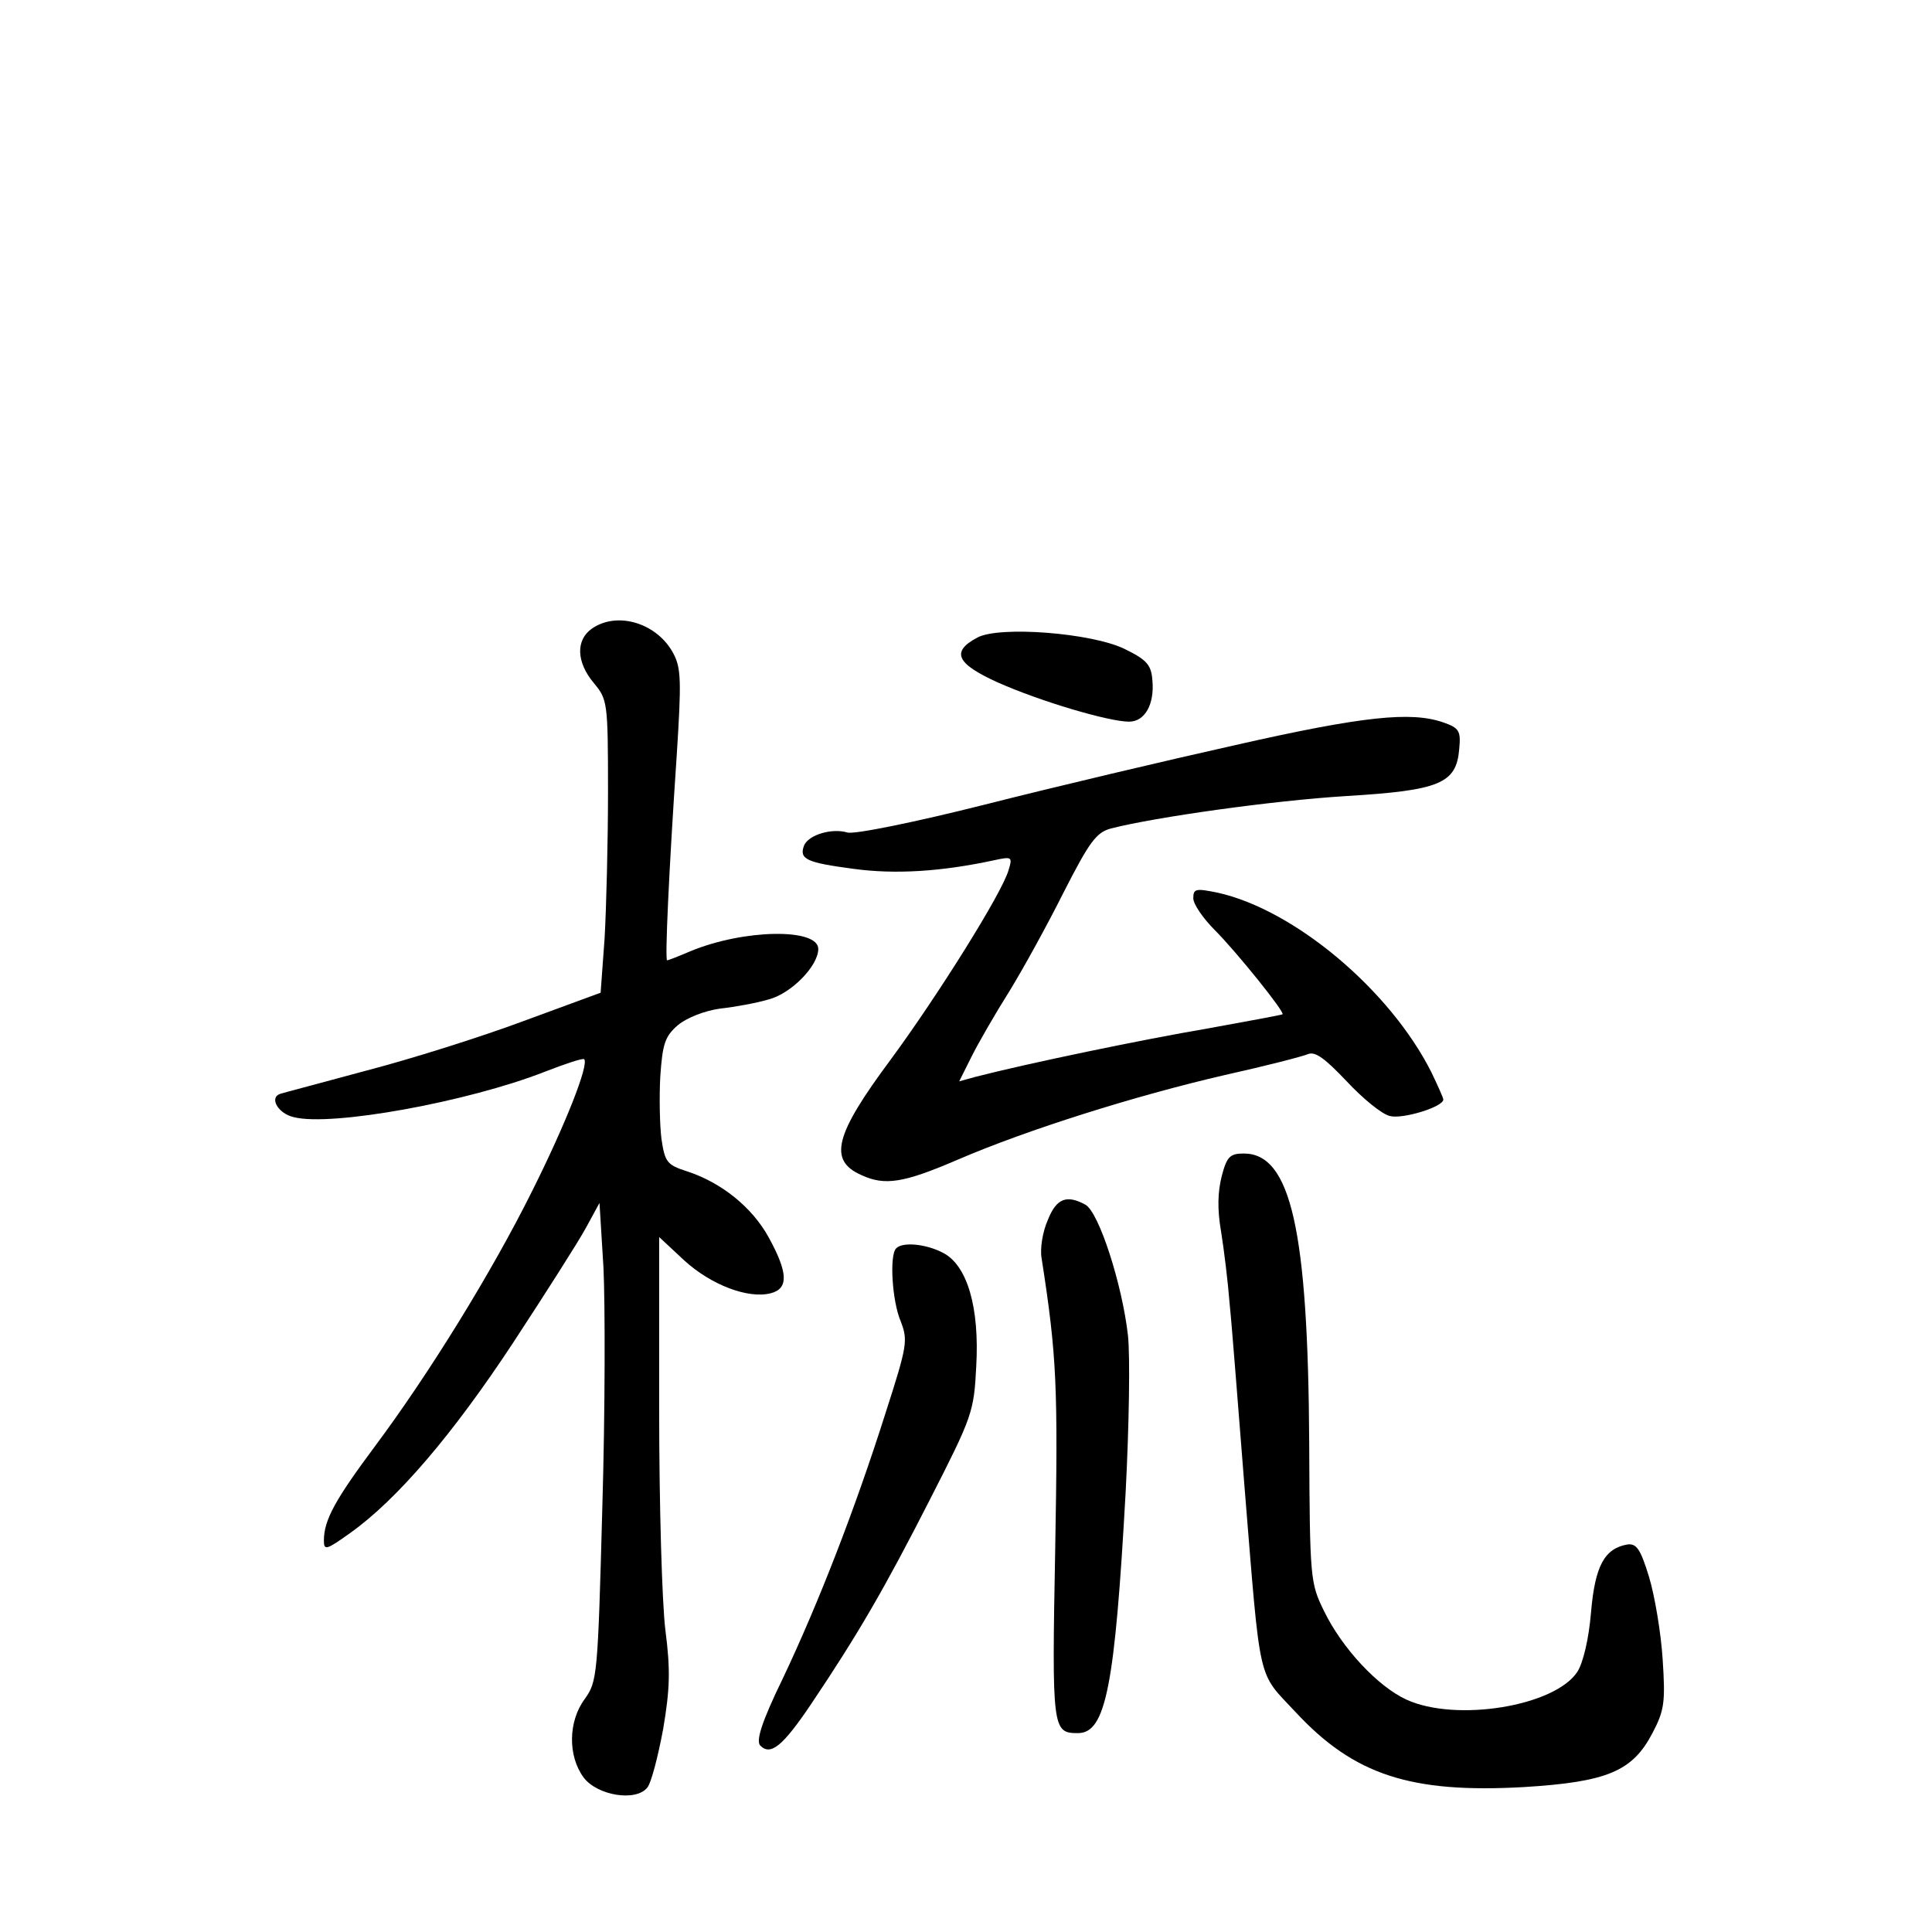 <?xml version="1.0" standalone="no"?>
<!DOCTYPE svg PUBLIC "-//W3C//DTD SVG 20010904//EN"
 "http://www.w3.org/TR/2001/REC-SVG-20010904/DTD/svg10.dtd">
<svg version="1.0" xmlns="http://www.w3.org/2000/svg"
 width="340pt" height="340pt" viewBox="0 0 340 340"
 preserveAspectRatio="xMidYMid meet">
<g transform="translate(0,340) scale(0.1,-0.1)"
fill="#000000" stroke="none">
<path d="M1042 2294 c-29 -20 -28 -59 3 -96 24 -29 25 -33 25 -191 0 -89 -3
-205 -6 -258 l-7 -96 -136 -50 c-75 -28 -199 -67 -276 -87 -77 -21 -146 -39
-152 -41 -20 -7 -3 -35 24 -41 66 -17 307 27 442 80 36 14 66 24 69 22 9 -9
-33 -115 -91 -231 -72 -145 -183 -324 -277 -450 -70 -94 -90 -130 -90 -166 0
-18 4 -17 46 13 83 59 181 174 287 335 57 87 115 178 128 202 l24 44 7 -114
c3 -63 3 -252 -2 -421 -8 -299 -9 -307 -31 -338 -29 -39 -30 -100 -2 -138 24
-32 92 -43 112 -18 7 8 19 55 28 103 12 71 13 104 4 174 -6 47 -11 222 -11
388 l0 304 44 -41 c47 -43 112 -68 152 -58 32 8 31 36 -3 98 -29 53 -83 97
-145 117 -34 11 -38 16 -44 57 -3 24 -4 74 -2 110 4 57 8 70 31 90 16 13 46
25 74 29 27 3 65 10 85 16 40 10 88 59 88 89 0 37 -131 35 -225 -4 -21 -9 -39
-16 -41 -16 -4 0 3 156 17 362 8 127 8 152 -6 178 -28 53 -98 75 -143 44z"/>
<path d="M1720 2278 c-47 -25 -37 -46 36 -79 74 -33 195 -69 231 -69 28 0 45
31 41 73 -2 27 -10 36 -49 55 -57 28 -220 41 -259 20z"/>
<path d="M2175 2089 c-121 -27 -320 -74 -442 -105 -123 -31 -231 -53 -242 -49
-27 8 -68 -4 -76 -23 -9 -24 4 -30 87 -41 73 -10 154 -5 247 15 32 7 33 6 26
-17 -11 -40 -126 -223 -207 -333 -99 -133 -111 -178 -52 -204 41 -19 74 -14
169 27 123 53 314 113 470 149 72 16 138 33 147 37 13 5 30 -8 68 -48 28 -30
62 -58 76 -61 22 -6 94 16 94 29 0 3 -10 25 -21 48 -73 145 -241 286 -376 316
-39 8 -43 7 -43 -10 0 -10 17 -35 38 -56 38 -38 124 -145 119 -148 -1 -1 -60
-12 -132 -25 -112 -19 -315 -61 -408 -85 l-29 -8 22 44 c12 24 42 76 66 114
24 39 67 117 96 175 45 88 57 105 83 112 78 20 284 49 413 57 166 10 195 22
200 83 3 32 0 37 -29 47 -56 19 -139 11 -364 -40z"/>
<path d="M2150 1330 c-7 -28 -8 -58 -1 -98 5 -31 12 -88 15 -127 4 -38 15
-182 26 -320 29 -356 22 -325 90 -398 103 -111 203 -143 401 -132 148 9 192
28 227 95 21 40 23 54 18 130 -3 47 -14 112 -24 145 -15 49 -22 59 -38 57 -40
-7 -57 -37 -64 -119 -4 -48 -14 -89 -24 -105 -40 -61 -214 -89 -301 -49 -50
23 -113 90 -145 156 -24 49 -25 56 -26 295 -2 374 -32 510 -115 510 -24 0 -30
-5 -39 -40z"/>
<path d="M1844 1253 c-9 -20 -14 -50 -11 -67 27 -173 29 -227 24 -512 -6 -318
-5 -324 40 -324 49 0 65 82 84 425 6 115 8 239 4 275 -10 89 -51 217 -75 230
-33 18 -51 11 -66 -27z"/>
<path d="M1577 1203 c-12 -12 -7 -93 8 -128 13 -34 12 -42 -27 -163 -53 -167
-117 -332 -180 -465 -38 -78 -48 -111 -40 -119 18 -18 39 -2 90 74 82 122 129
203 209 360 74 145 77 153 81 233 6 105 -16 178 -58 200 -30 16 -72 20 -83 8z"/>
</g>
</svg>
